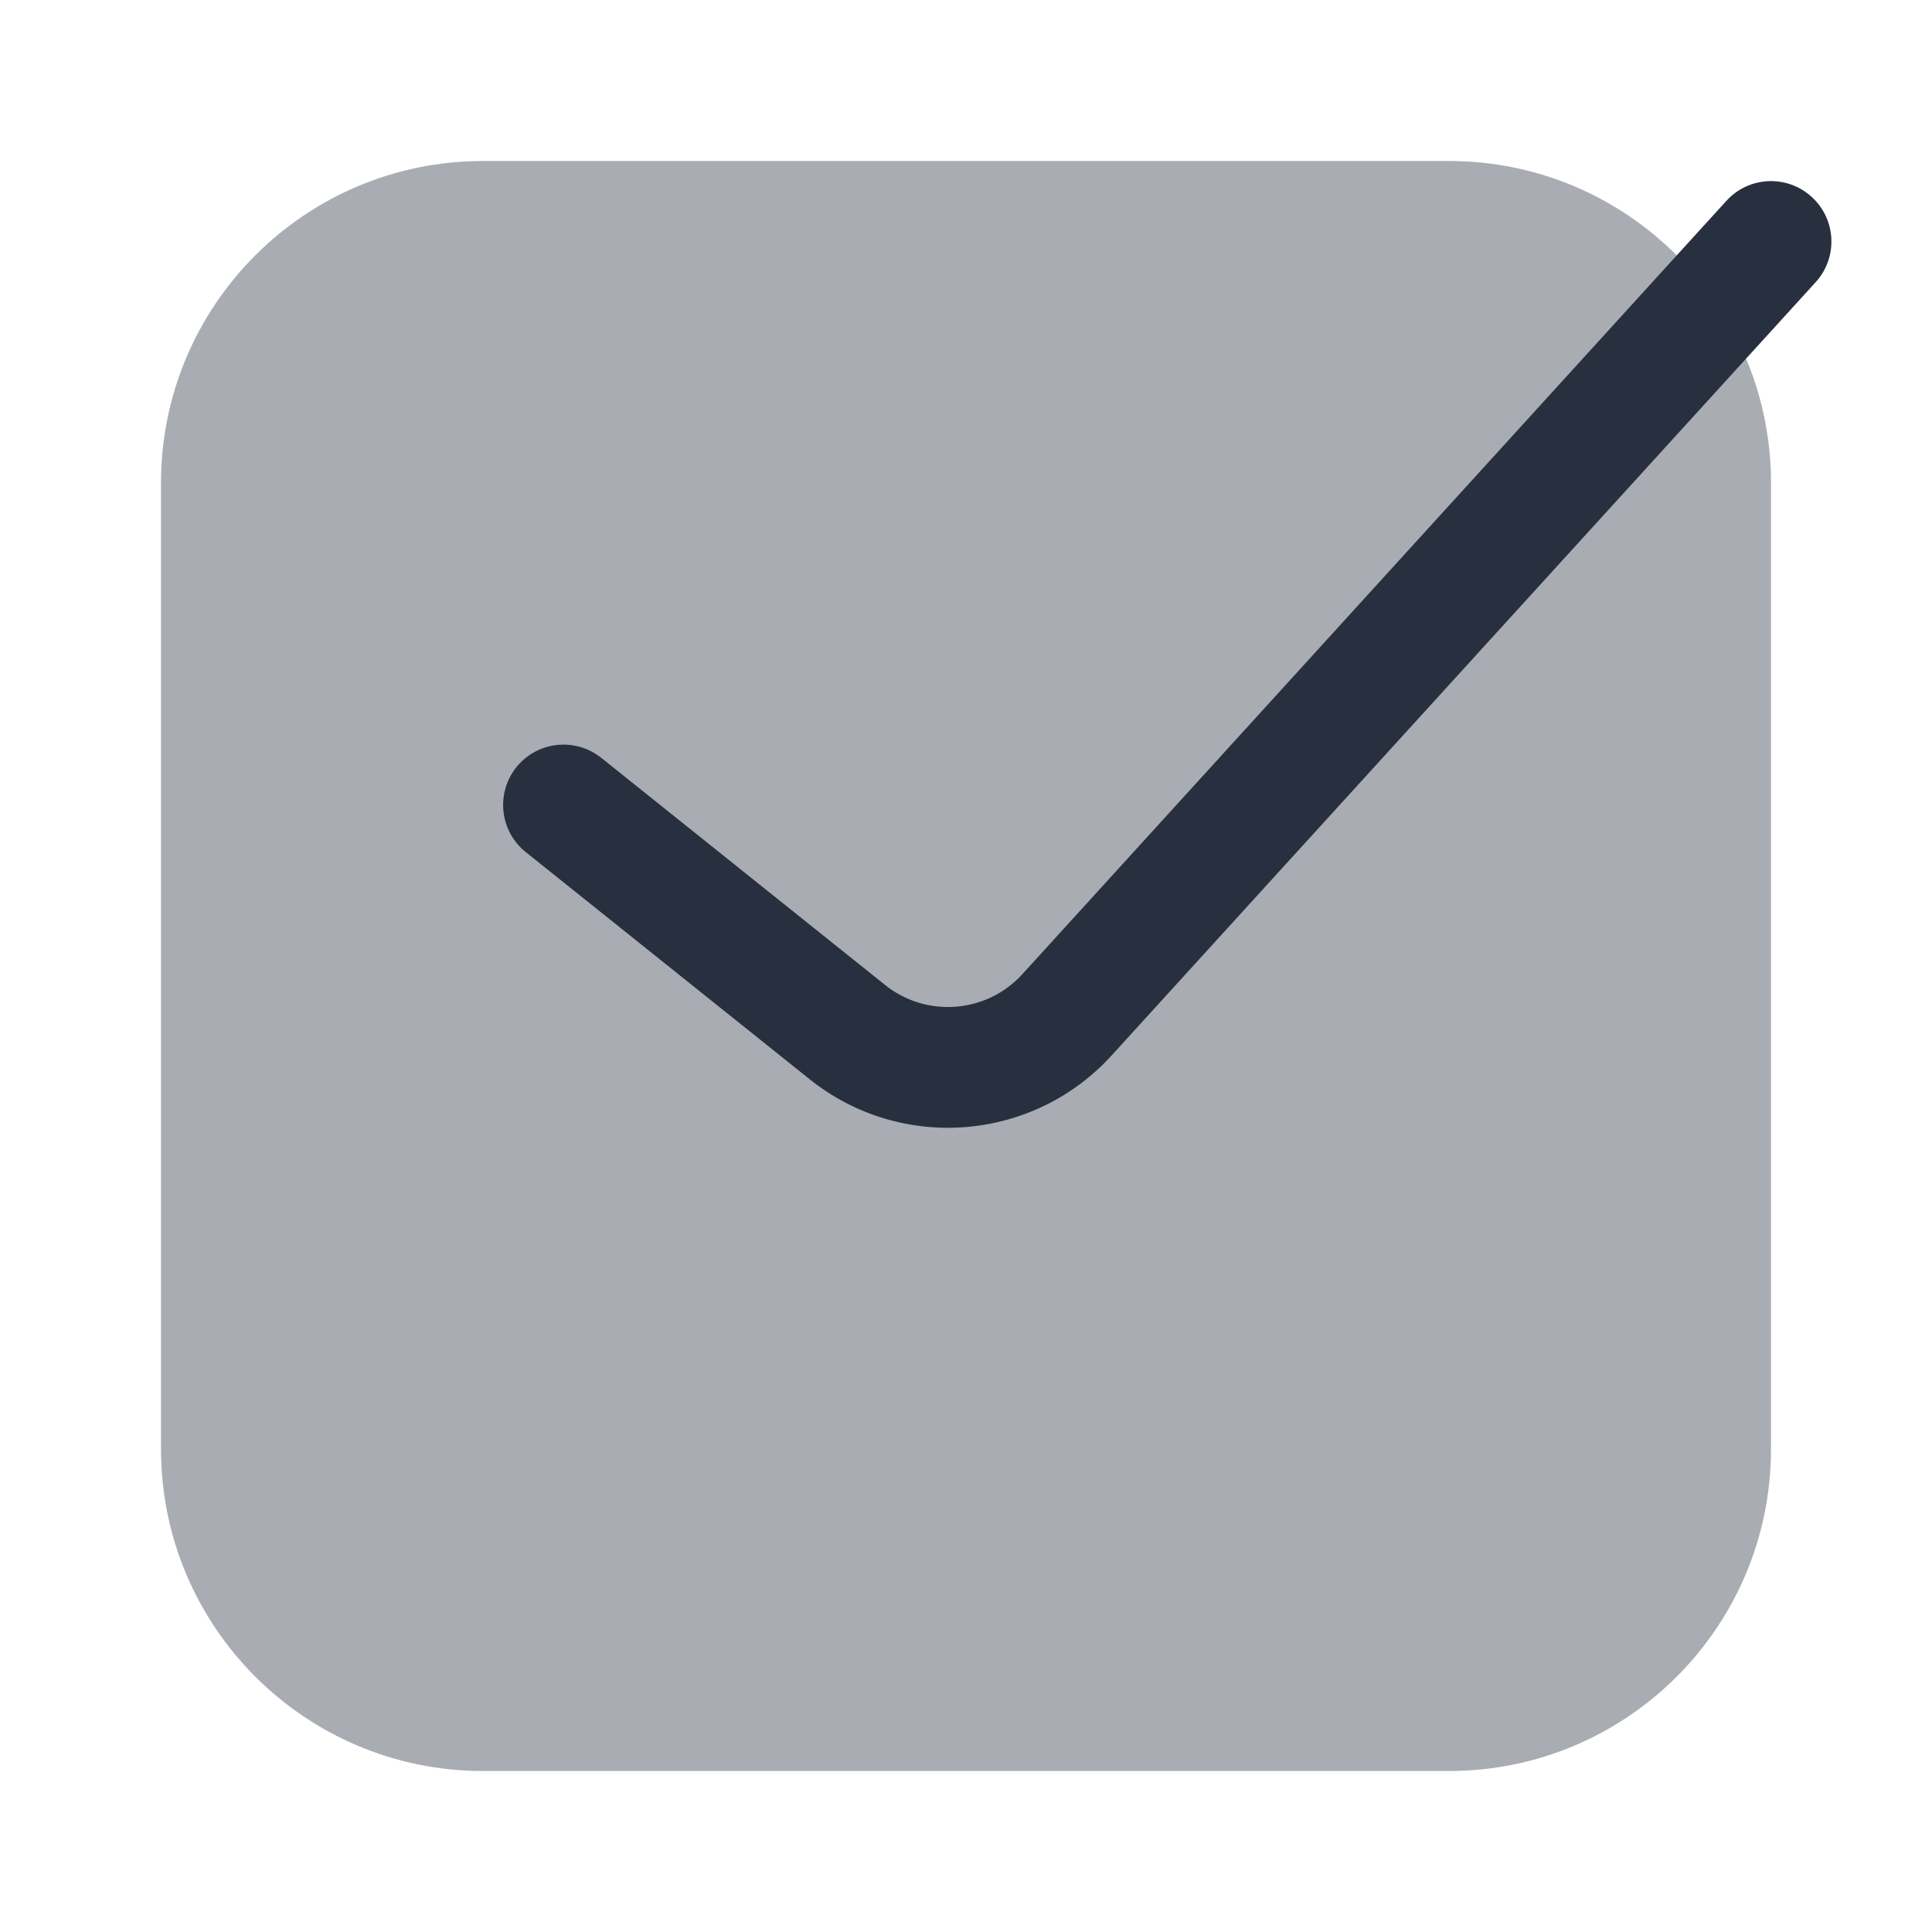 <svg  viewBox="0 0 24 24" fill="none" xmlns="http://www.w3.org/2000/svg">
<path opacity="0.4" d="M2 18V6C2 3.791 3.791 2 6 2H18C20.209 2 22 3.791 22 6V18C22 20.209 20.209 22 18 22H6C3.791 22 2 20.209 2 18Z" fill="#28303F"/>
<path fill-rule="evenodd" clip-rule="evenodd" d="M22.502 2.443C22.81 2.72 22.835 3.194 22.558 3.502L13.82 13.099C12.845 14.182 11.195 14.317 10.058 13.407L6.532 10.586C6.208 10.327 6.156 9.855 6.414 9.531C6.673 9.208 7.145 9.156 7.469 9.414L10.995 12.236C11.512 12.649 12.262 12.588 12.705 12.096L21.443 2.498C21.72 2.19 22.194 2.165 22.502 2.443Z" fill="#28303F"/>
</svg>
